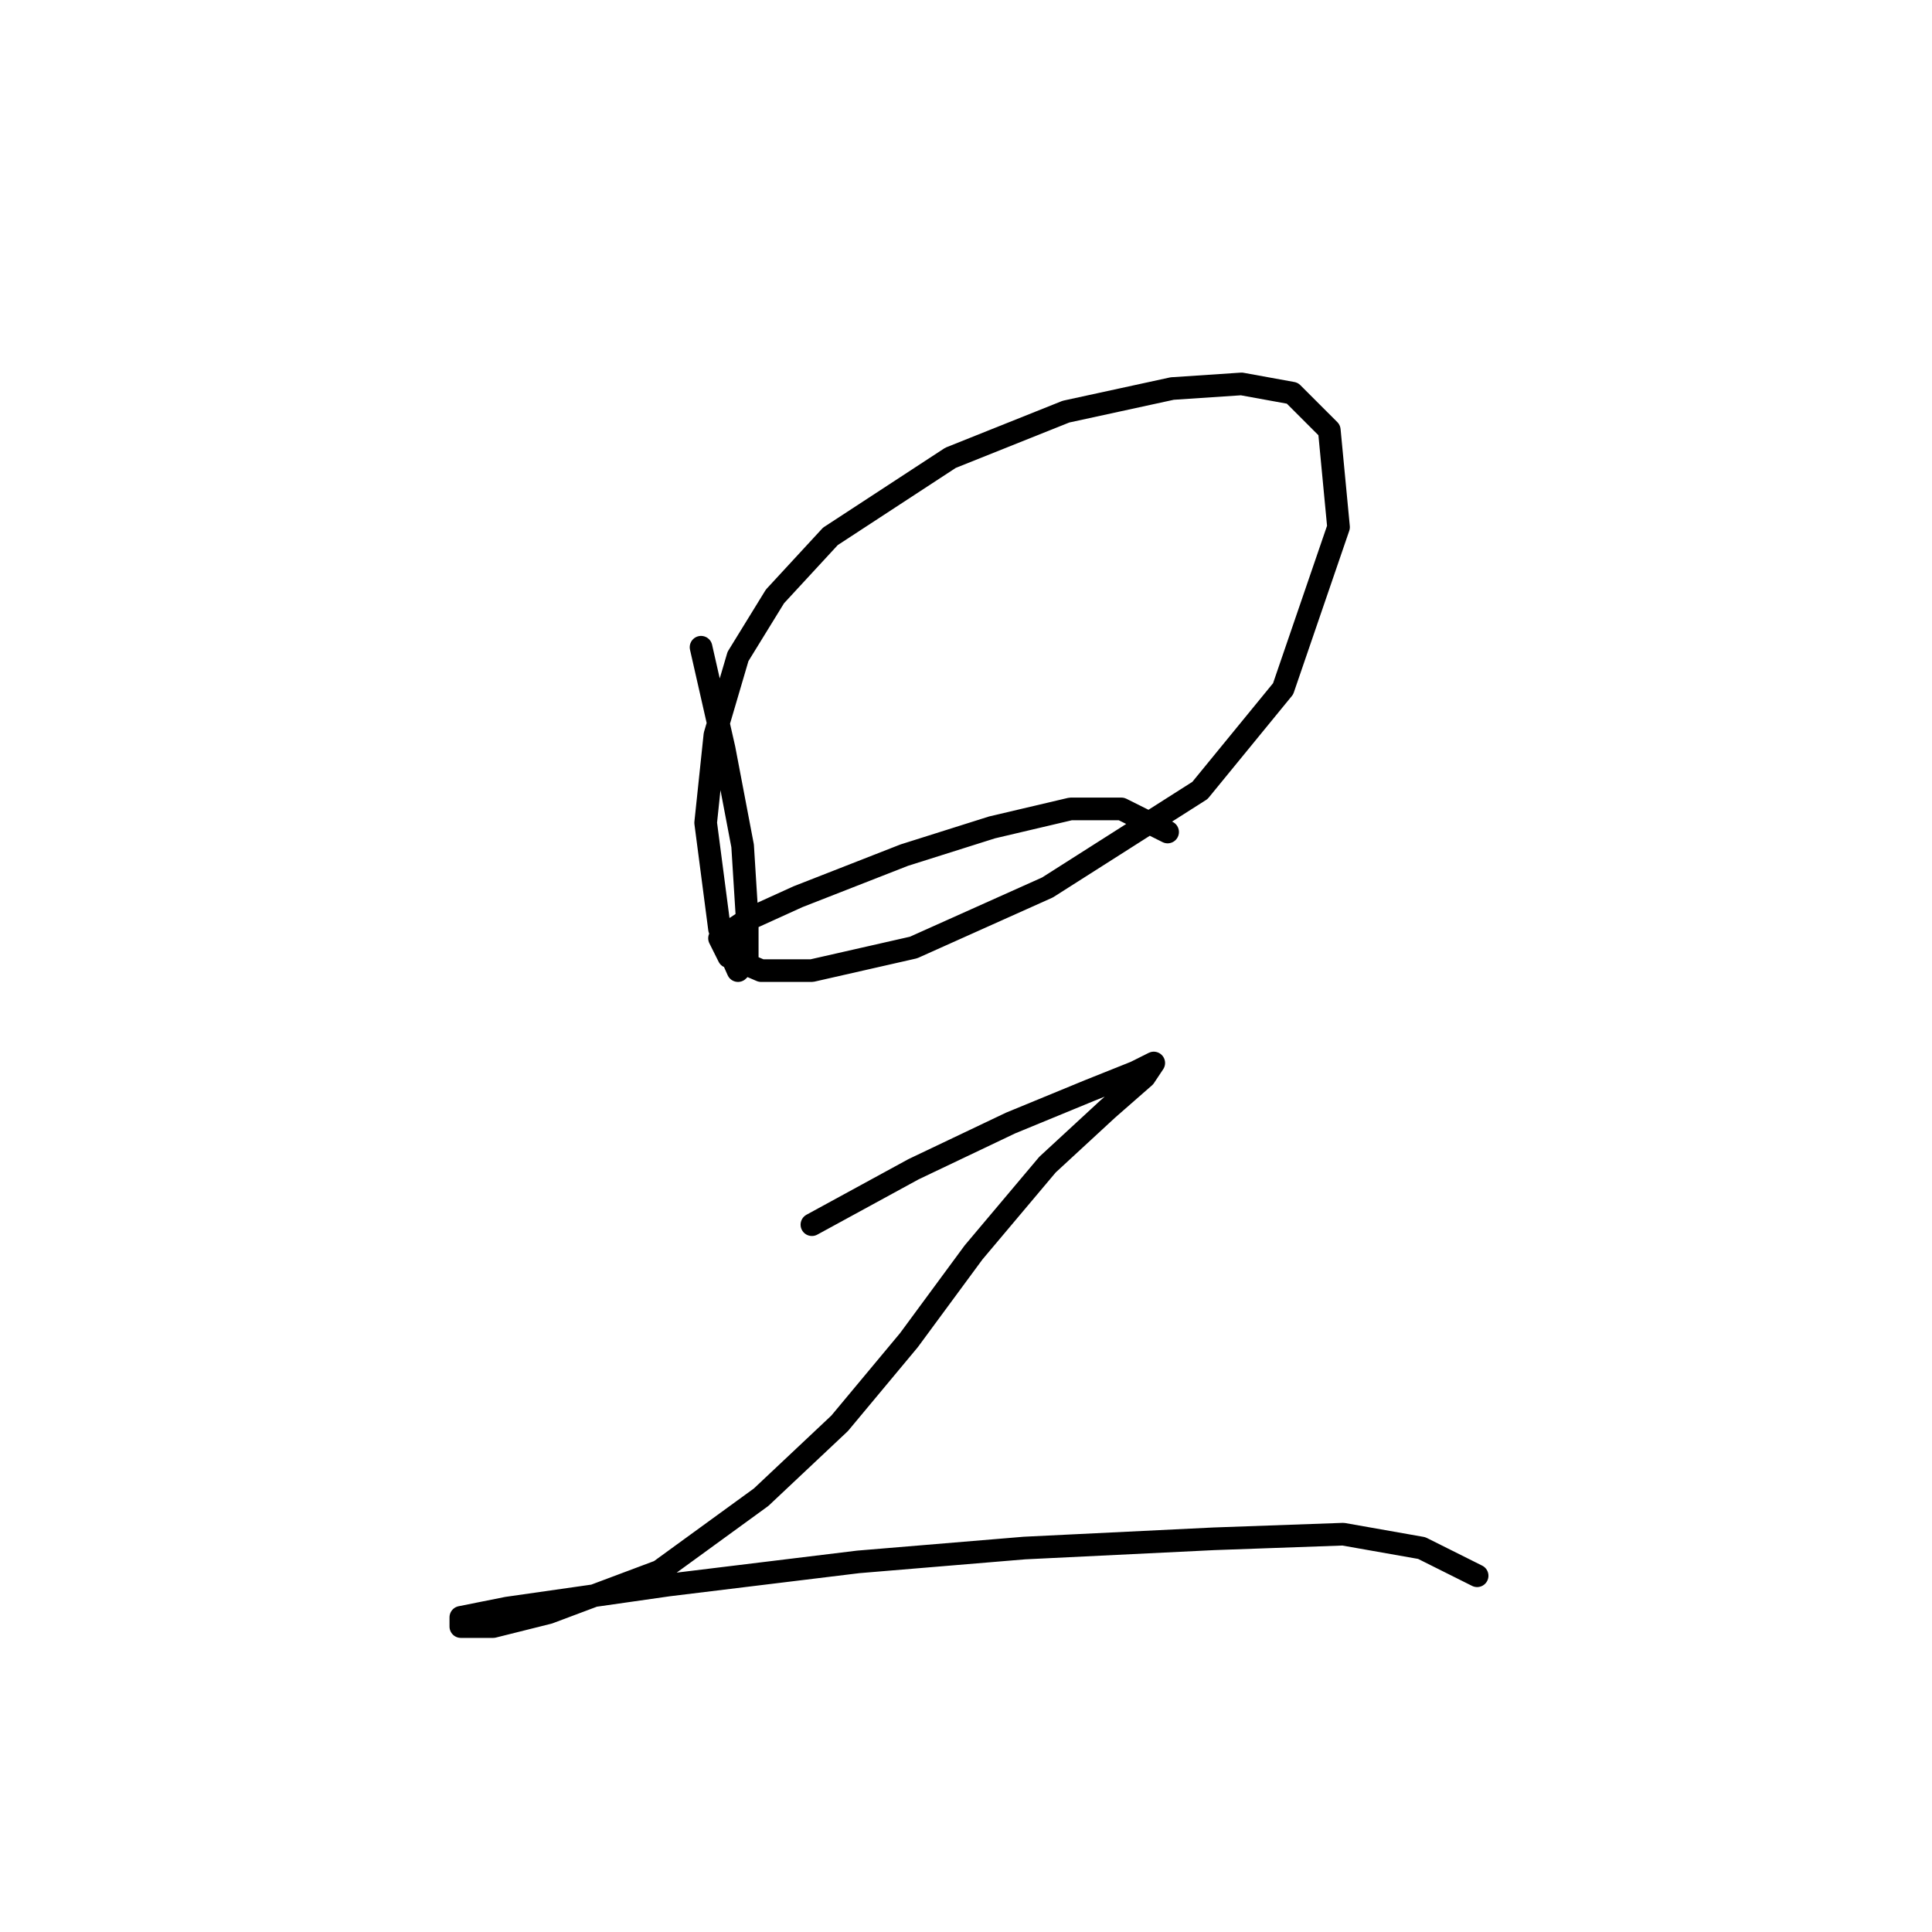 <?xml version="1.0" standalone="no"?>
    <svg width="256" height="256" xmlns="http://www.w3.org/2000/svg" version="1.1">
    <polyline stroke="black" stroke-width="3" stroke-linecap="round" fill="transparent" stroke-linejoin="round" points="92.892 85.762 95.952 99.228 98.401 112.082 99.013 121.876 99.013 127.385 97.789 128.61 95.34 123.1 93.504 109.022 94.728 97.392 97.789 86.986 102.686 79.028 110.031 71.071 125.946 60.665 141.249 54.544 155.327 51.483 164.509 50.871 171.242 52.095 176.139 56.992 177.363 69.847 170.018 91.271 159 104.737 138.8 117.591 121.049 125.549 107.582 128.61 100.849 128.61 96.564 126.773 95.34 124.325 99.013 121.876 105.746 118.816 119.825 113.307 131.455 109.634 141.861 107.186 148.594 107.186 154.715 110.246 154.715 110.246 " />
        <polyline stroke="black" stroke-width="3" stroke-linecap="round" fill="transparent" stroke-linejoin="round" points="107.582 162.276 121.049 154.93 133.903 148.809 144.309 144.524 150.43 142.076 152.879 140.852 151.655 142.688 146.758 146.973 138.8 154.318 129.006 165.948 120.437 177.579 111.255 188.597 100.849 198.39 87.383 208.184 72.692 213.693 65.347 215.53 61.062 215.53 61.062 214.305 67.183 213.081 88.607 210.021 113.704 206.96 135.74 205.124 160.836 203.899 177.975 203.287 188.381 205.124 195.727 208.796 195.727 208.796 " />
        </svg>
